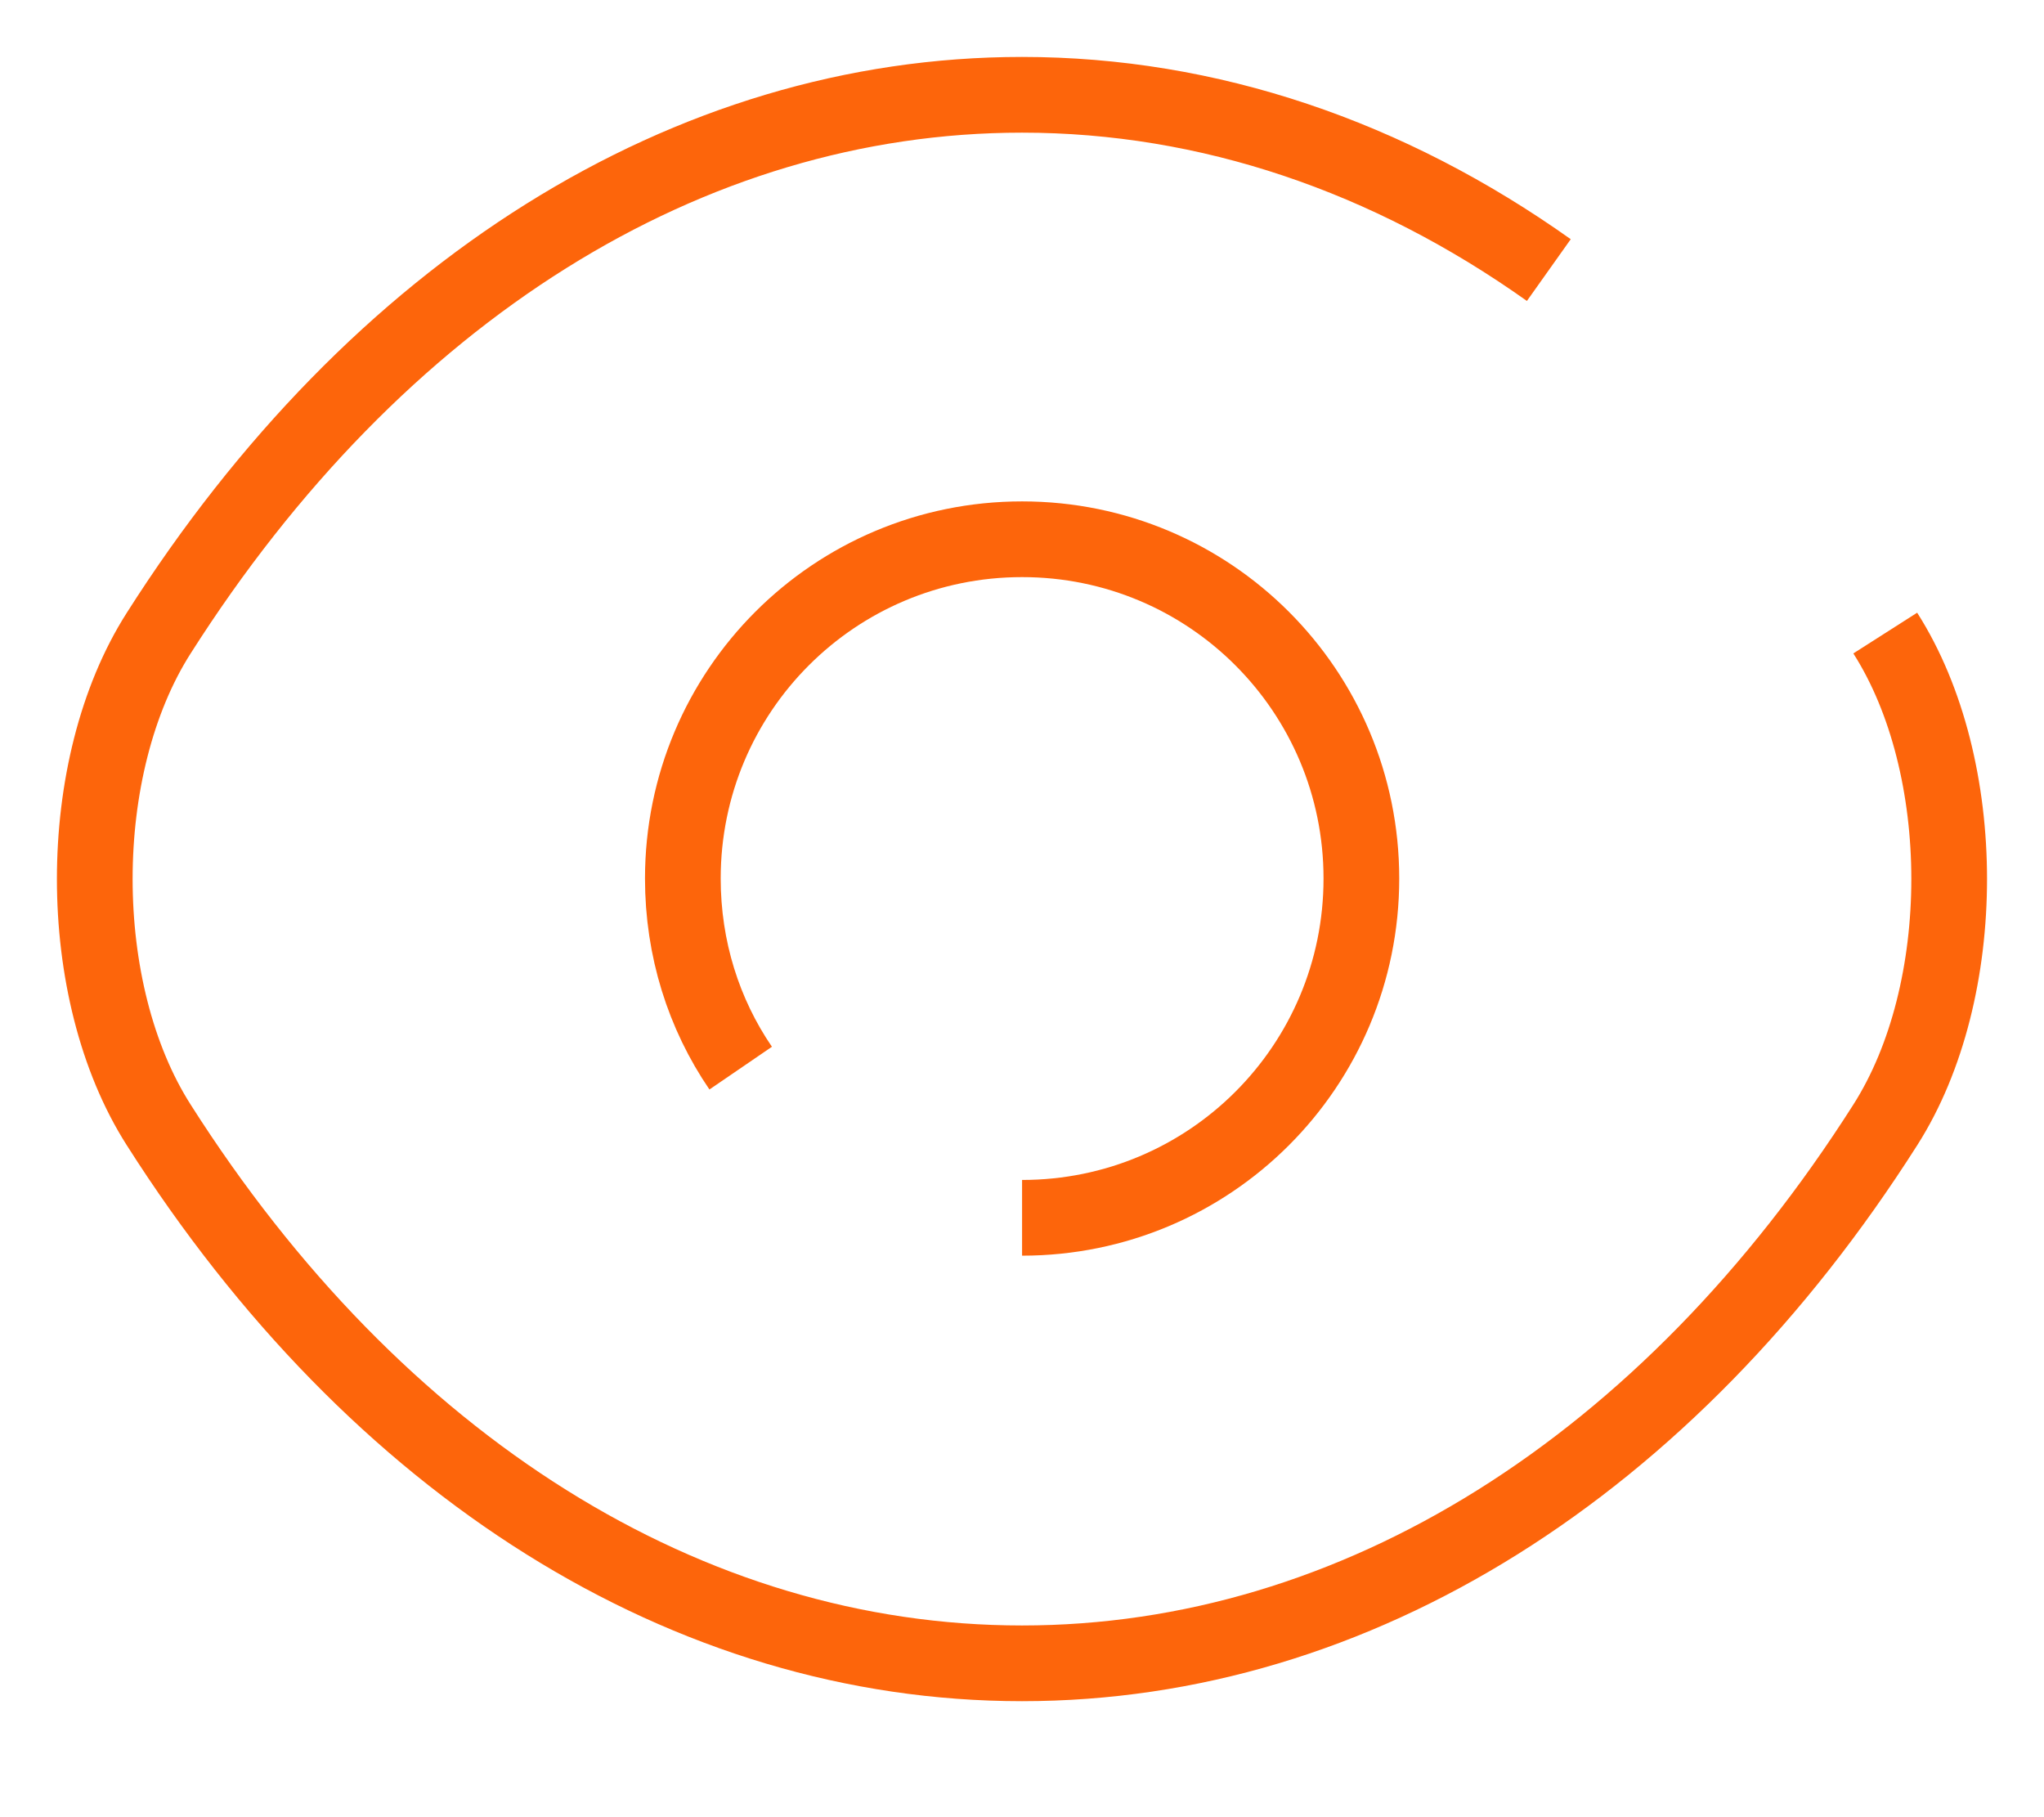 <svg width="27" height="24" viewBox="0 0 27 24" fill="none" xmlns="http://www.w3.org/2000/svg">
<path d="M9.784 14.107C9.296 13.393 9.02 12.53 9.02 11.603C9.02 9.125 11.023 7.122 13.501 7.122C15.98 7.122 17.983 9.125 17.983 11.603C17.983 14.082 15.98 16.084 13.501 16.084" stroke="#FD650B" strokeWidth="2.5" strokeLinecap="round" strokeLinejoin="round"/>
<path d="M20.459 3.567C18.344 2.065 15.966 1.252 13.5 1.252C9.081 1.252 4.963 3.855 2.097 8.361C0.97 10.126 0.97 13.093 2.097 14.858C4.963 19.364 9.081 21.968 13.5 21.968C17.918 21.968 22.037 19.364 24.903 14.858C26.029 13.093 26.029 10.126 24.903 8.361" stroke="#FD650B" strokeWidth="2.5" strokeLinecap="round" strokeLinejoin="round"/>
</svg>
